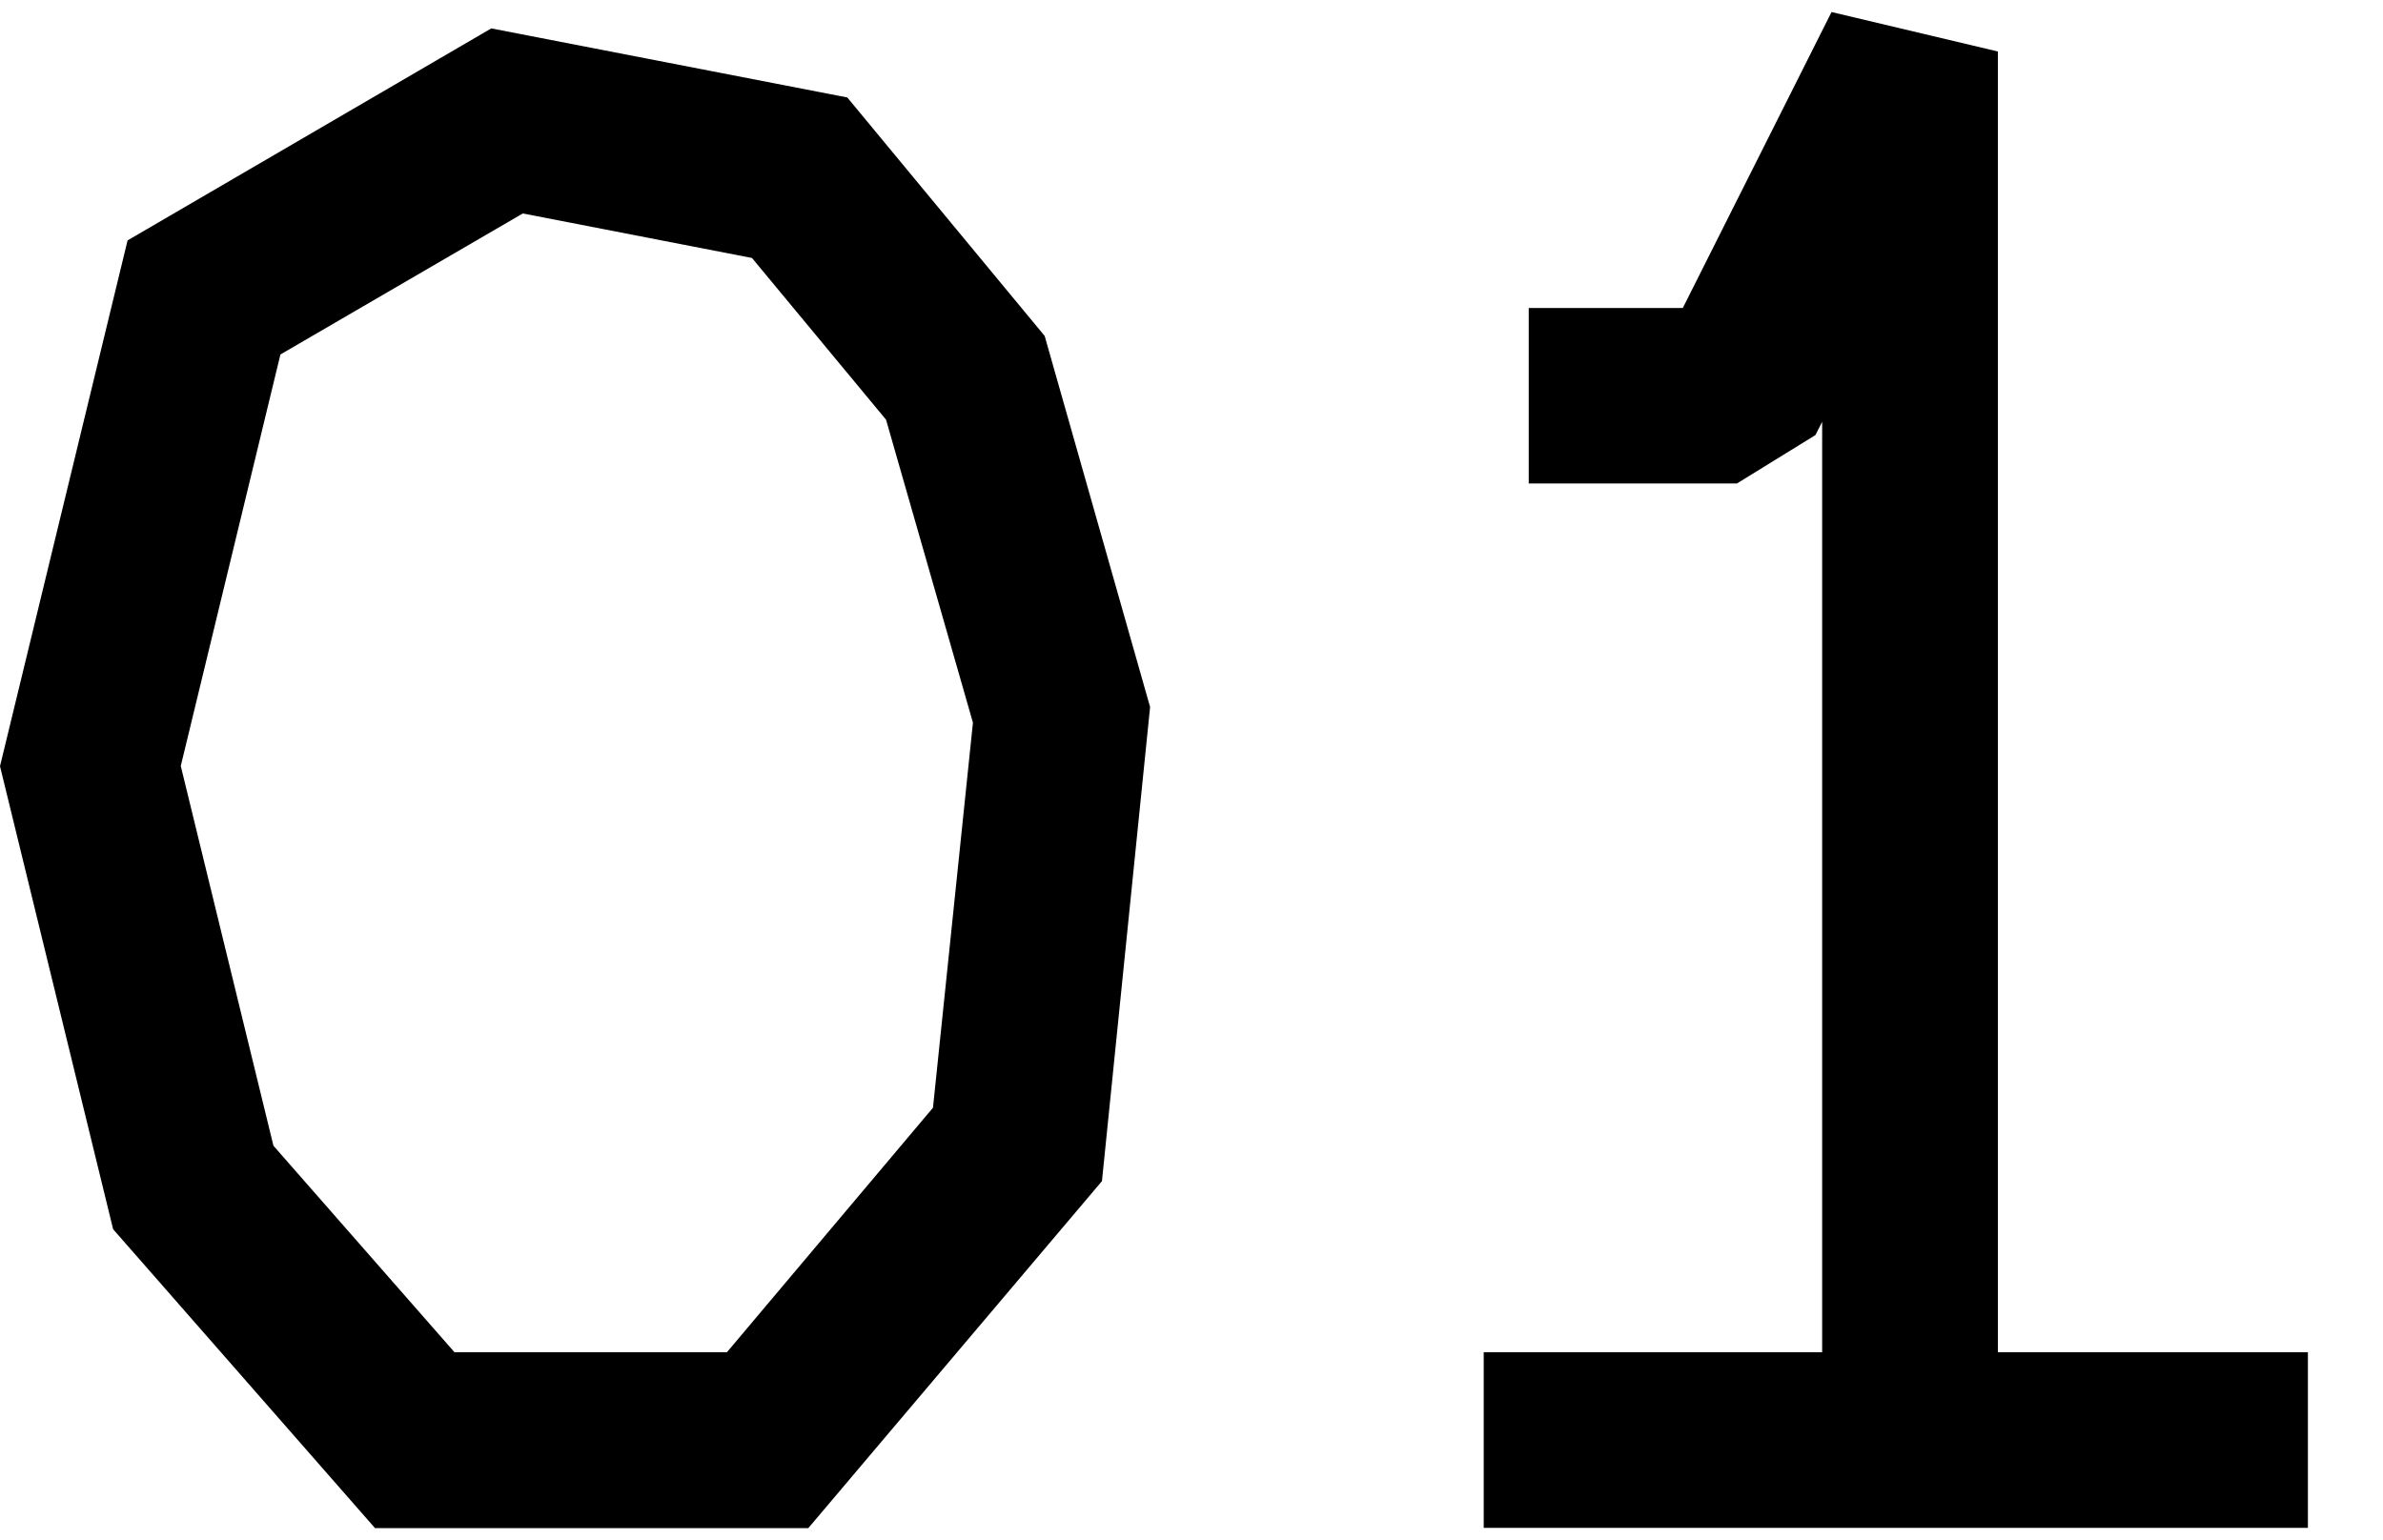 <?xml version="1.0" encoding="UTF-8"?>
<svg width="99px" height="64px" viewBox="0 0 99 64" version="1.1" xmlns="http://www.w3.org/2000/svg" xmlns:xlink="http://www.w3.org/1999/xlink">
  <title>number-01</title>
  <g id="number-01" stroke="none" stroke-width="1" fill="none" fill-rule="evenodd">
    <path d="M11.36,47.61 L7.51,31.83 L11.65,14.73 L21.72,8.87 L31.24,10.72 L36.81,17.44 L40.42,30.03 L38.76,46.03 L30.2,56.19 L18.88,56.19 L11.36,47.61 Z M5.3,9.99 L0,31.84 L4.7,51.08 L15.58,63.5 L33.58,63.5 L45.78,49.08 L47.78,29.38 L43.4,13.96 L35.2,4.05 L20.41,1.18 L5.3,9.99 Z" id="Shape" fill="currentColor" fill-rule="nonzero"></path>
    <polygon id="Path" fill="currentColor" fill-rule="nonzero" points="76.09 0.5 69.91 12.8 63.51 12.8 63.51 20.09 72.16 20.09 75.42 18.08 75.7 17.53 75.7 56.19 61.64 56.19 61.64 63.49 95.88 63.49 95.88 56.19 83 56.19 83 2.14"></polygon>
  </g>
</svg>